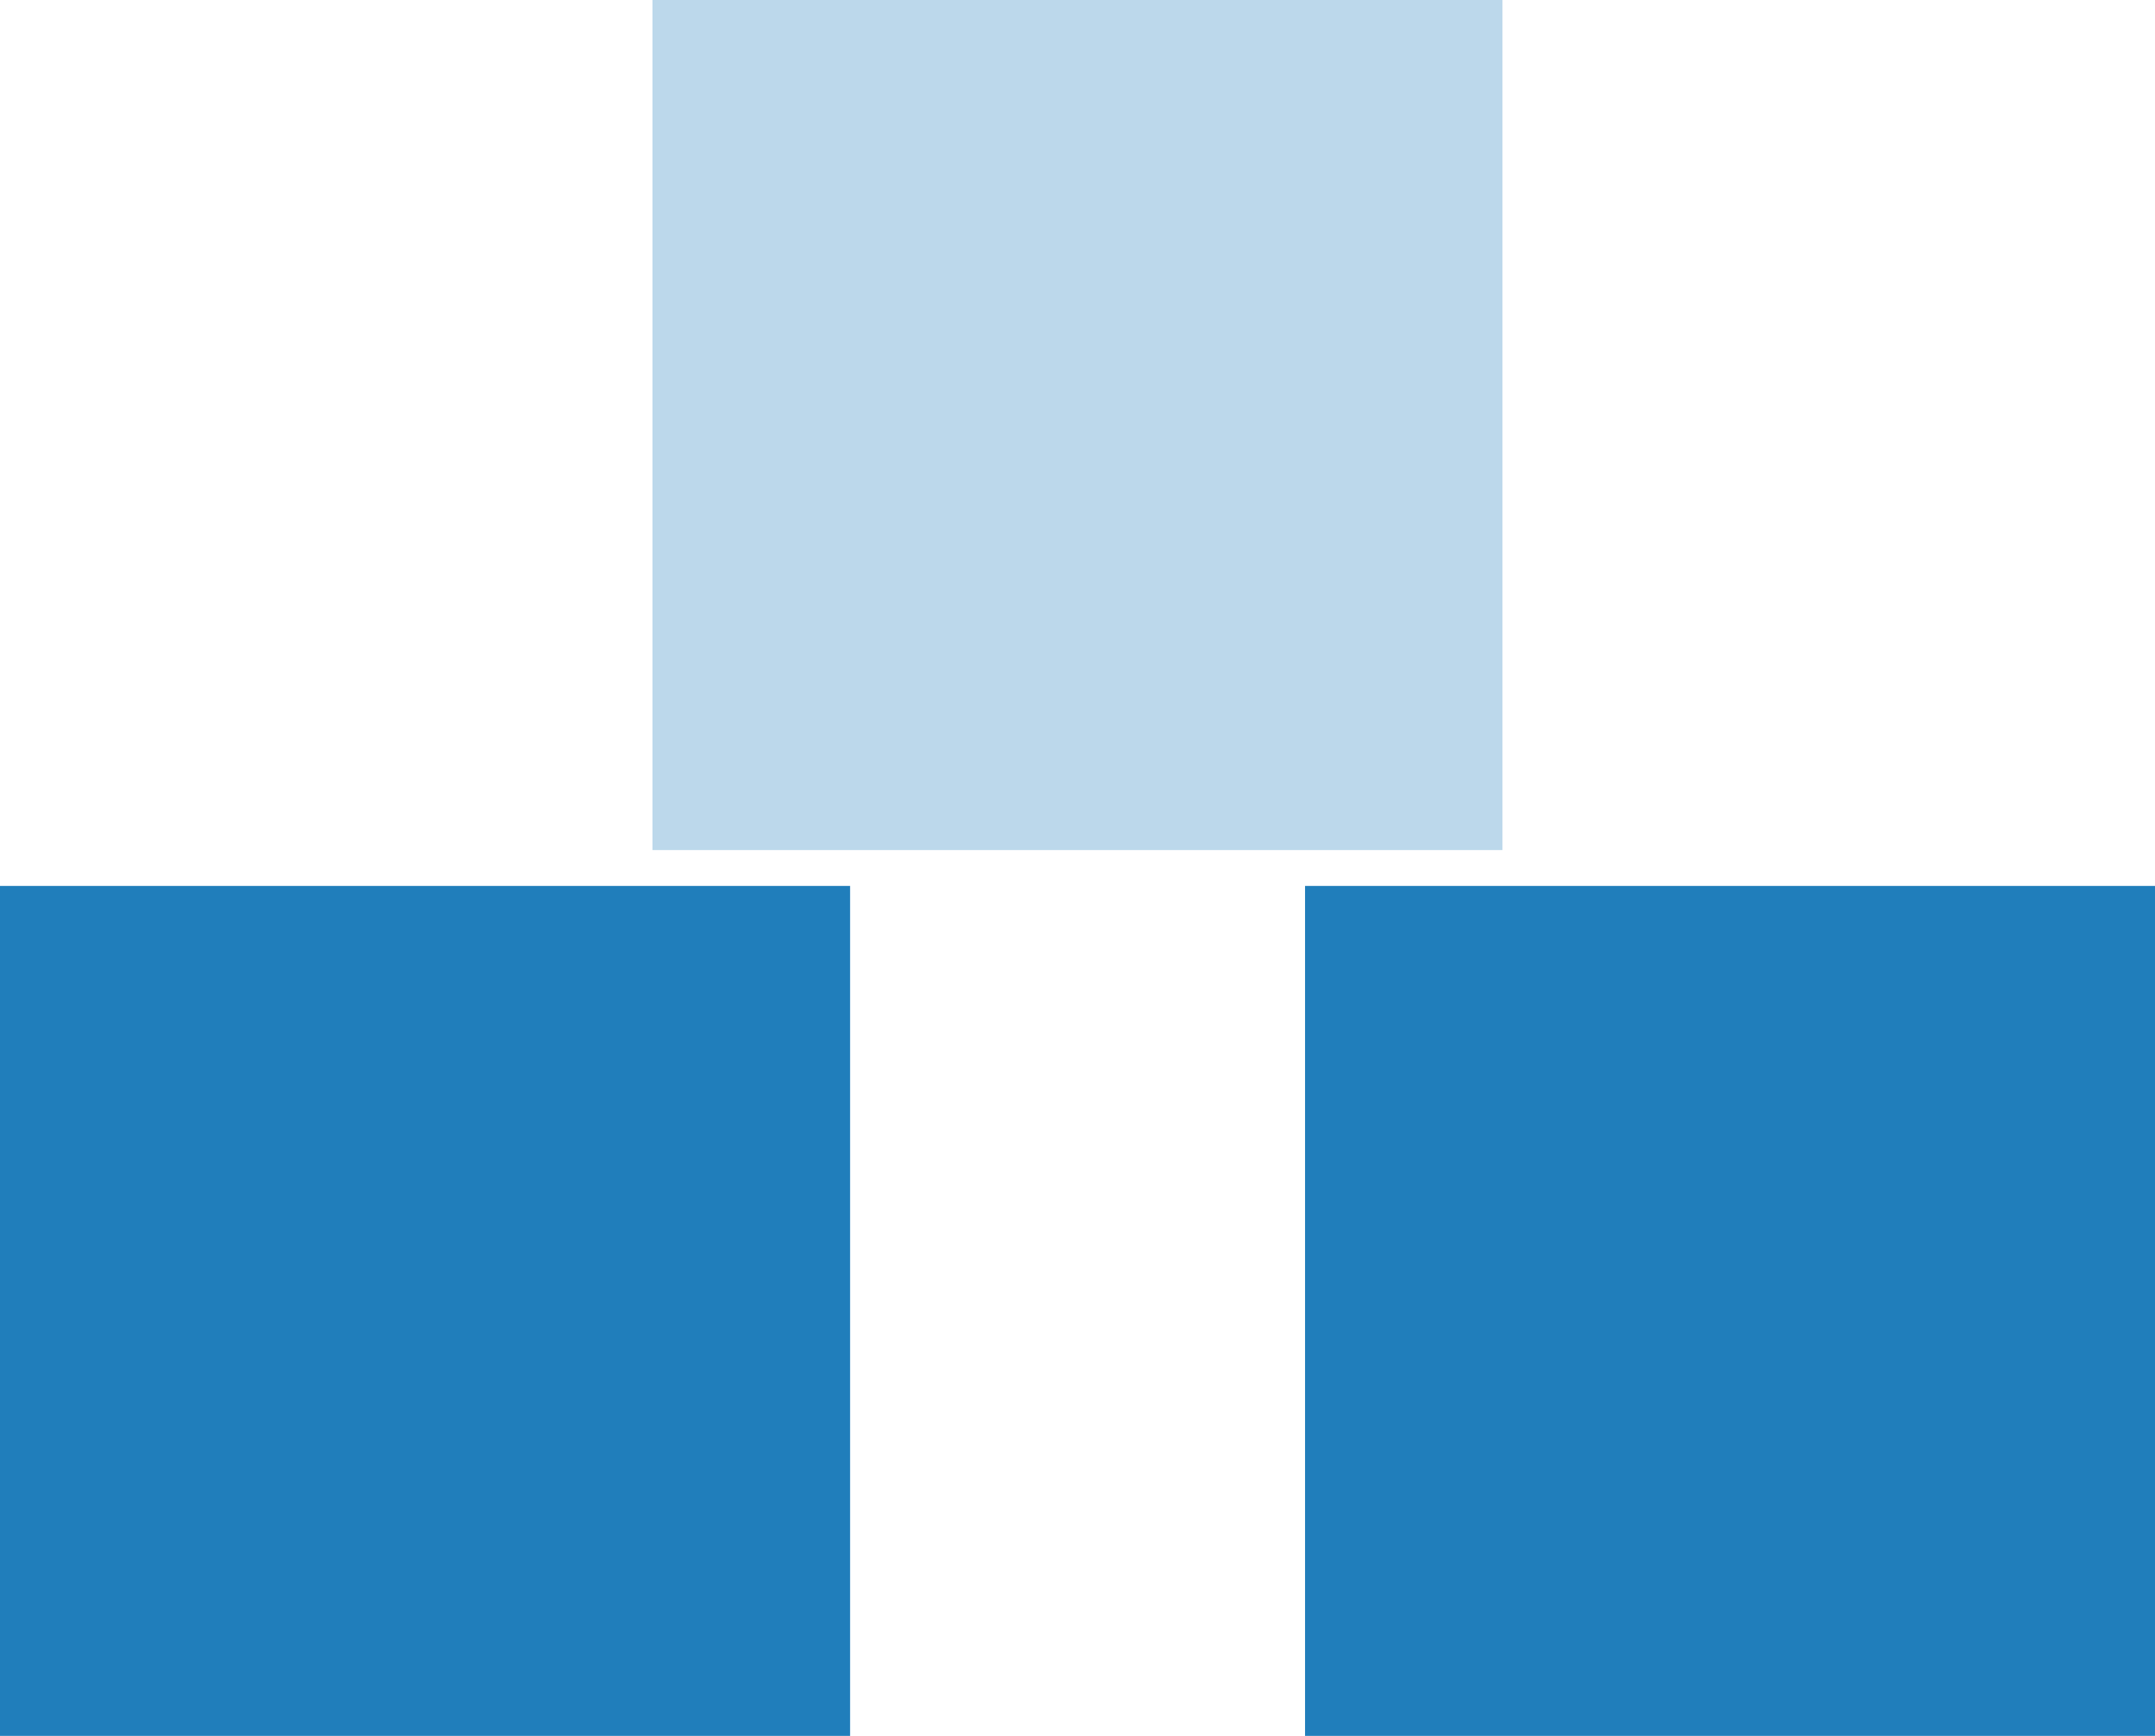 <svg id="property" xmlns="http://www.w3.org/2000/svg" width="14.774" height="11.901" viewBox="0 0 14.774 11.901">
  <path id="Path_150" data-name="Path 150" d="M15.127,9.328h1.6V3.5H10.9V9.328h4.227Z" transform="translate(-6.427 -3.5)" fill="#207ebb" opacity="0.3"/>
  <path id="Path_151" data-name="Path 151" d="M21.8,24.128h5.828V18.3H21.8Z" transform="translate(-12.853 -12.226)" fill="#207ebb"/>
  <path id="Path_152" data-name="Path 152" d="M5.828,18.3H0v5.828H5.828Z" transform="translate(0 -12.226)" fill="#207ebb"/>
</svg>
